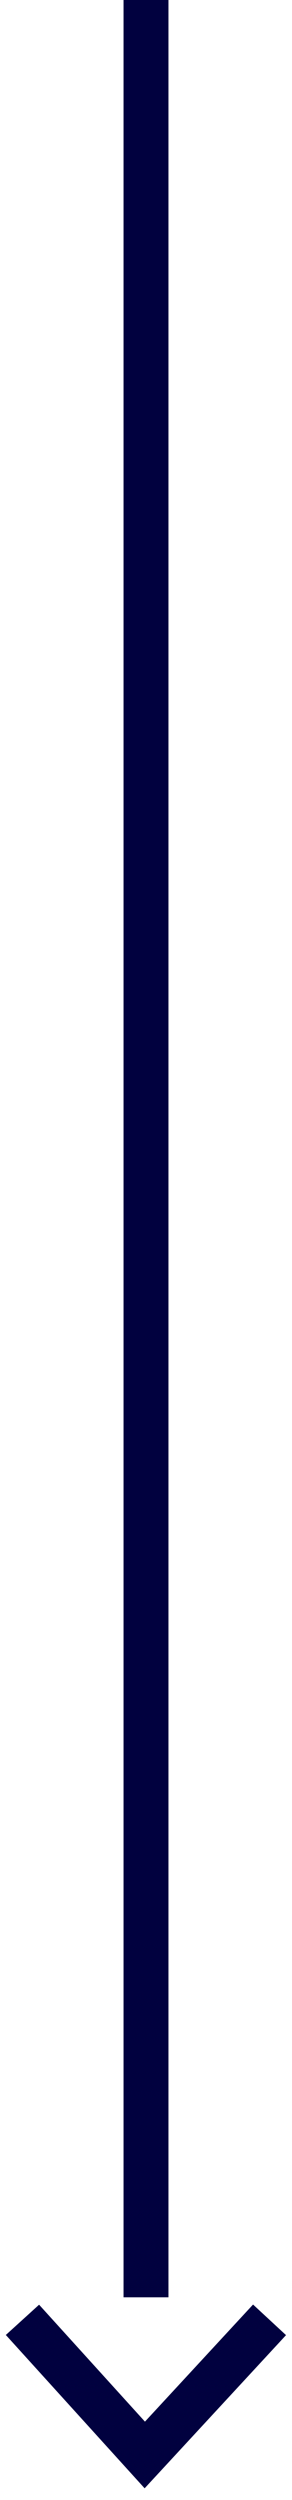<?xml version="1.0" encoding="UTF-8"?>
<svg width="13px" height="111px" viewBox="0 0 13 111" version="1.1" xmlns="http://www.w3.org/2000/svg" xmlns:xlink="http://www.w3.org/1999/xlink">
    <title>65AEE013-2BA0-4043-9BF3-4905B9A60739</title>
    <g id="Page-1" stroke="none" stroke-width="1" fill="none" fill-rule="evenodd">
        <g id="AKF-Home---desktop" transform="translate(-712, -1109)">
            <g id="ico/arrow-1" transform="translate(713, 1109)">
                <rect id="Rectangle-Copy" fill="#01013F" x="4.5" y="0" width="2" height="102"></rect>
                <polyline id="Path" stroke="#01013F" stroke-width="2" points="0 103 5.446 109 11 103"></polyline>
            </g>
        </g>
    </g>
</svg>